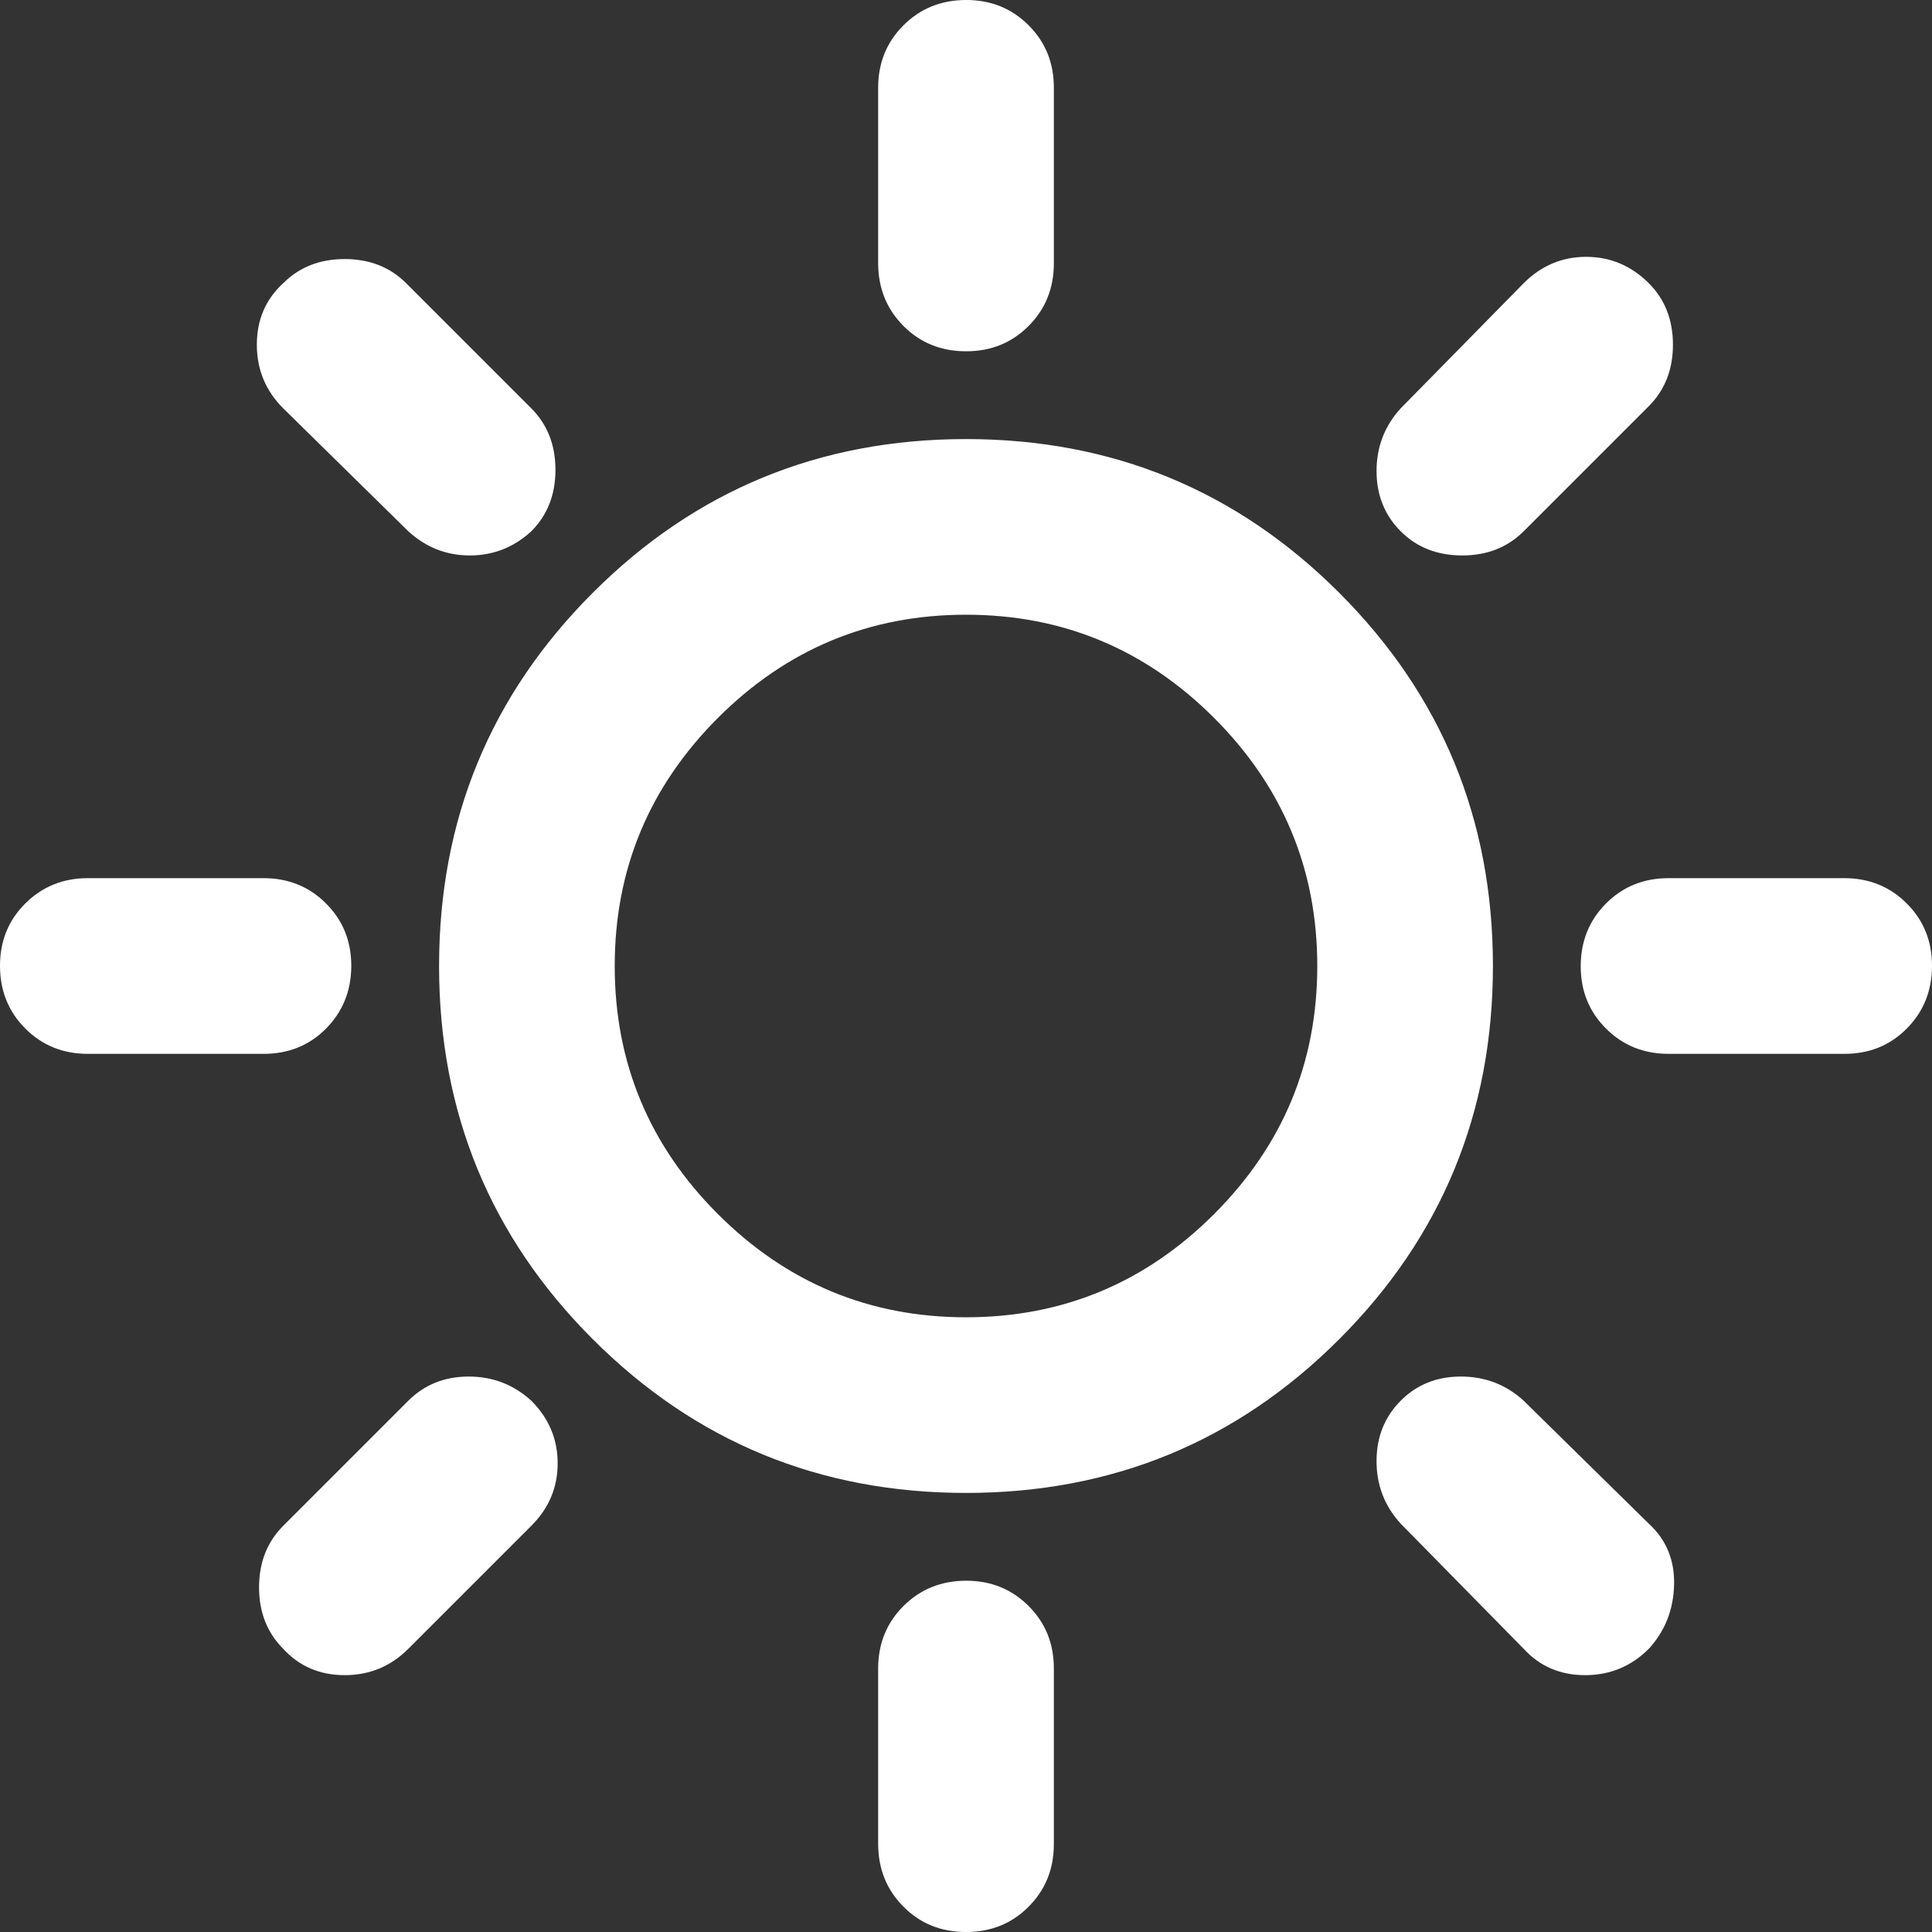 <svg width="34" height="34" viewBox="0 0 34 34" fill="none" xmlns="http://www.w3.org/2000/svg">
<rect x="0" y="0" width="34" height="34" fill="#333333" stroke="none"/>
<path d="M17 6.182C16.562 6.182 16.195 6.033 15.9 5.737C15.604 5.44 15.456 5.073 15.454 4.636V1.545C15.454 1.108 15.603 0.741 15.9 0.445C16.196 0.149 16.563 0.001 17 5.32915e-06C17.437 -0.001 17.804 0.147 18.102 0.445C18.4 0.743 18.547 1.11 18.546 1.545V4.636C18.546 5.074 18.397 5.442 18.1 5.738C17.804 6.035 17.437 6.183 17 6.182ZM24.65 9.35C24.367 9.067 24.225 8.713 24.225 8.288C24.225 7.864 24.367 7.496 24.65 7.186L26.814 4.984C27.123 4.675 27.489 4.52 27.914 4.52C28.338 4.52 28.706 4.675 29.016 4.984C29.299 5.267 29.441 5.628 29.441 6.066C29.441 6.504 29.299 6.864 29.016 7.148L26.814 9.35C26.53 9.633 26.17 9.775 25.732 9.775C25.294 9.775 24.933 9.633 24.65 9.35ZM29.364 18.546C28.926 18.546 28.558 18.397 28.262 18.1C27.965 17.804 27.817 17.437 27.818 17C27.819 16.563 27.968 16.196 28.263 15.9C28.559 15.603 28.926 15.454 29.364 15.454H32.455C32.892 15.454 33.26 15.603 33.556 15.9C33.853 16.196 34.001 16.563 34 17C33.999 17.437 33.851 17.804 33.555 18.102C33.259 18.4 32.892 18.547 32.455 18.546H29.364ZM17 34C16.562 34 16.195 33.852 15.9 33.555C15.604 33.258 15.456 32.891 15.454 32.455V29.364C15.454 28.926 15.603 28.559 15.9 28.263C16.196 27.968 16.563 27.819 17 27.818C17.437 27.817 17.804 27.965 18.102 28.263C18.4 28.561 18.547 28.928 18.546 29.364V32.455C18.546 32.892 18.397 33.26 18.1 33.556C17.804 33.853 17.437 34.001 17 34ZM7.186 9.35L4.984 7.186C4.675 6.877 4.52 6.504 4.52 6.066C4.52 5.628 4.675 5.267 4.984 4.984C5.267 4.701 5.628 4.559 6.066 4.559C6.504 4.559 6.864 4.701 7.148 4.984L9.35 7.186C9.633 7.47 9.775 7.83 9.775 8.268C9.775 8.706 9.633 9.067 9.35 9.35C9.041 9.633 8.68 9.775 8.268 9.775C7.856 9.775 7.495 9.633 7.186 9.35ZM26.814 29.016L24.65 26.814C24.367 26.505 24.225 26.138 24.225 25.713C24.225 25.289 24.367 24.934 24.65 24.65C24.933 24.366 25.288 24.224 25.713 24.225C26.139 24.226 26.506 24.368 26.814 24.65L29.016 26.814C29.325 27.097 29.473 27.458 29.461 27.895C29.449 28.333 29.3 28.707 29.016 29.016C28.707 29.325 28.333 29.48 27.895 29.48C27.458 29.48 27.097 29.325 26.814 29.016ZM1.545 18.546C1.108 18.546 0.741 18.397 0.445 18.1C0.149 17.804 0.001 17.437 5.32915e-06 17C-0.001 16.563 0.147 16.196 0.445 15.9C0.743 15.603 1.11 15.454 1.545 15.454H4.636C5.074 15.454 5.442 15.603 5.738 15.9C6.035 16.196 6.183 16.563 6.182 17C6.181 17.437 6.032 17.804 5.737 18.102C5.441 18.4 5.074 18.547 4.636 18.546H1.545ZM4.984 29.016C4.701 28.733 4.559 28.372 4.559 27.934C4.559 27.496 4.701 27.136 4.984 26.852L7.186 24.65C7.47 24.367 7.824 24.225 8.248 24.225C8.673 24.225 9.04 24.367 9.35 24.65C9.659 24.959 9.814 25.326 9.814 25.752C9.814 26.177 9.659 26.544 9.35 26.852L7.186 29.016C6.877 29.325 6.504 29.48 6.066 29.48C5.628 29.48 5.267 29.325 4.984 29.016ZM17 26.273C14.424 26.273 12.235 25.371 10.432 23.568C8.629 21.765 7.727 19.576 7.727 17C7.727 14.424 8.629 12.235 10.432 10.432C12.235 8.629 14.424 7.727 17 7.727C19.576 7.727 21.765 8.629 23.568 10.432C25.371 12.235 26.273 14.424 26.273 17C26.273 19.576 25.371 21.765 23.568 23.568C21.765 25.371 19.576 26.273 17 26.273ZM17 23.182C18.7 23.182 20.155 22.576 21.366 21.366C22.576 20.155 23.182 18.7 23.182 17C23.182 15.3 22.576 13.845 21.366 12.634C20.155 11.424 18.7 10.818 17 10.818C15.3 10.818 13.845 11.424 12.634 12.634C11.424 13.845 10.818 15.3 10.818 17C10.818 18.7 11.424 20.155 12.634 21.366C13.845 22.576 15.3 23.182 17 23.182Z" fill="white"/>
</svg>
